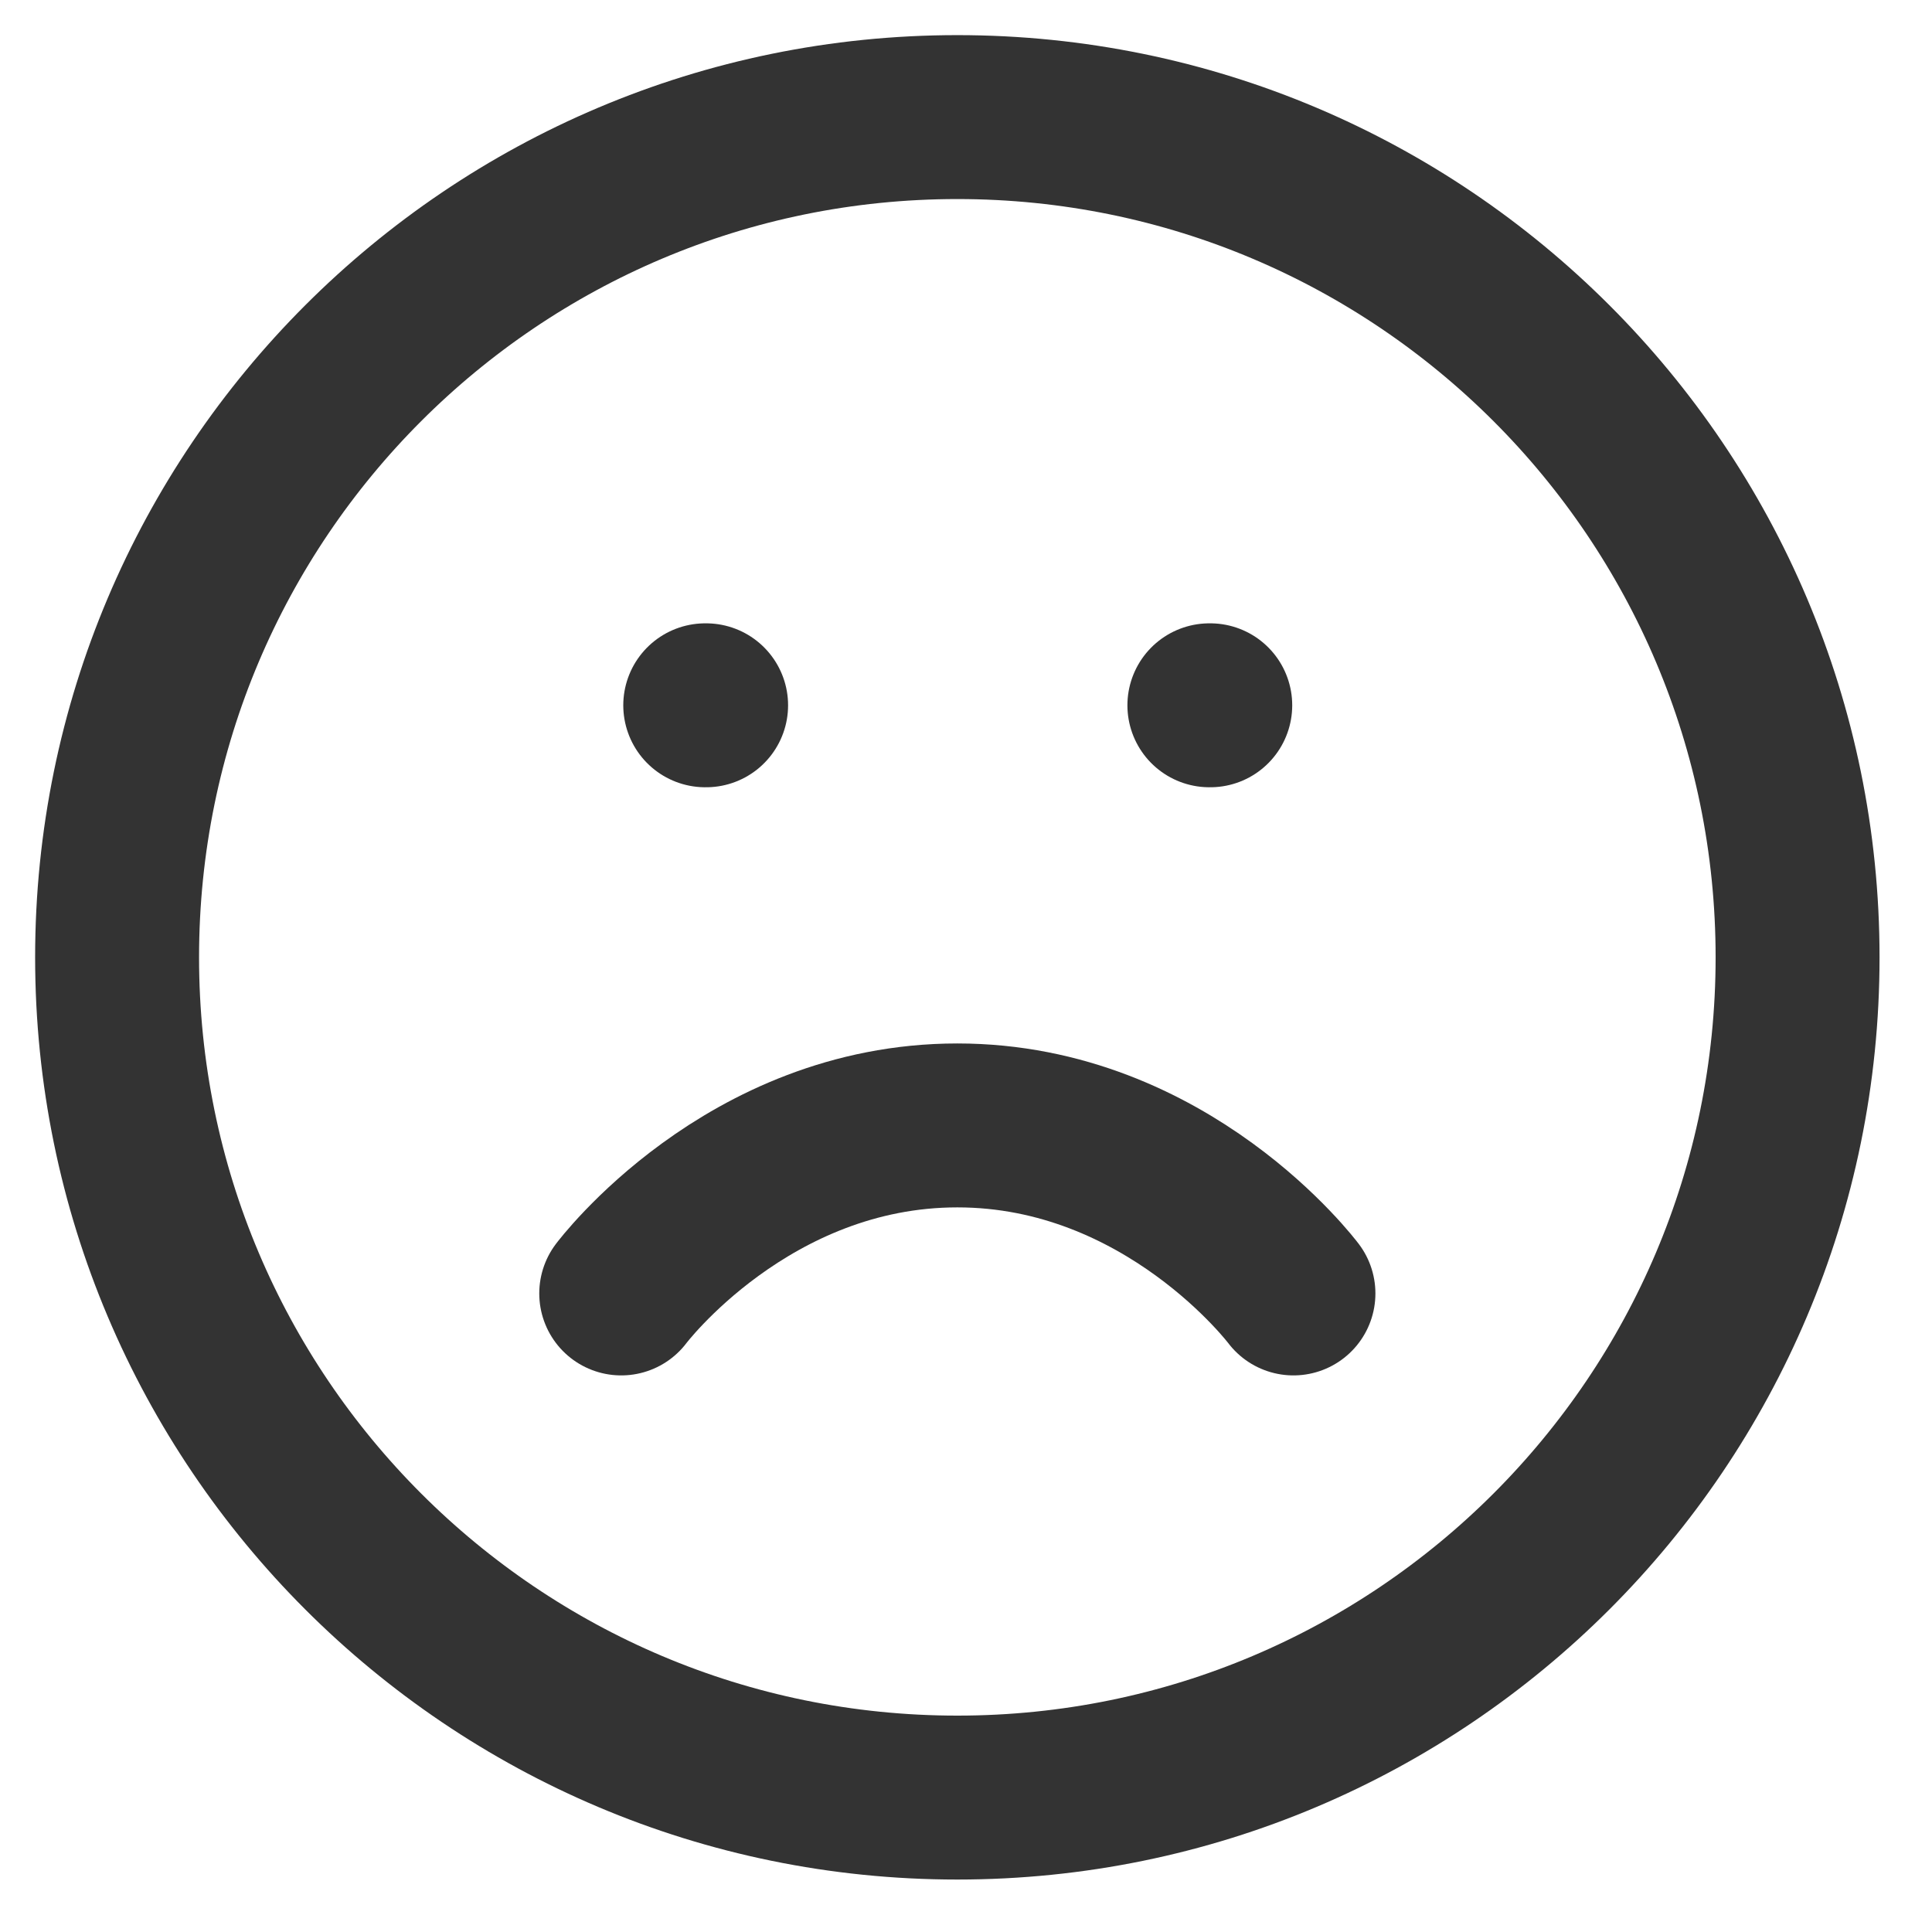 <svg width="33" height="33" viewBox="0 0 33 33" fill="none" xmlns="http://www.w3.org/2000/svg">
<path d="M16.352 30.704C24.278 30.704 30.704 24.278 30.704 16.352C30.704 8.426 24.278 2 16.352 2C8.426 2 2 8.426 2 16.352C2 24.278 8.426 30.704 16.352 30.704Z" stroke="#333333" stroke-width="2.8" stroke-linecap="round" stroke-linejoin="round"/>
<path d="M22.093 22.093C22.093 22.093 19.94 19.223 16.352 19.223C12.764 19.223 10.611 22.093 10.611 22.093" stroke="#333333" stroke-width="2.8" stroke-linecap="round" stroke-linejoin="round"/>
<path d="M12.046 12.047H12.061" stroke="#333333" stroke-width="2.8" stroke-linecap="round" stroke-linejoin="round"/>
<path d="M20.657 12.047H20.672" stroke="#333333" stroke-width="2.8" stroke-linecap="round" stroke-linejoin="round"/>
</svg>
